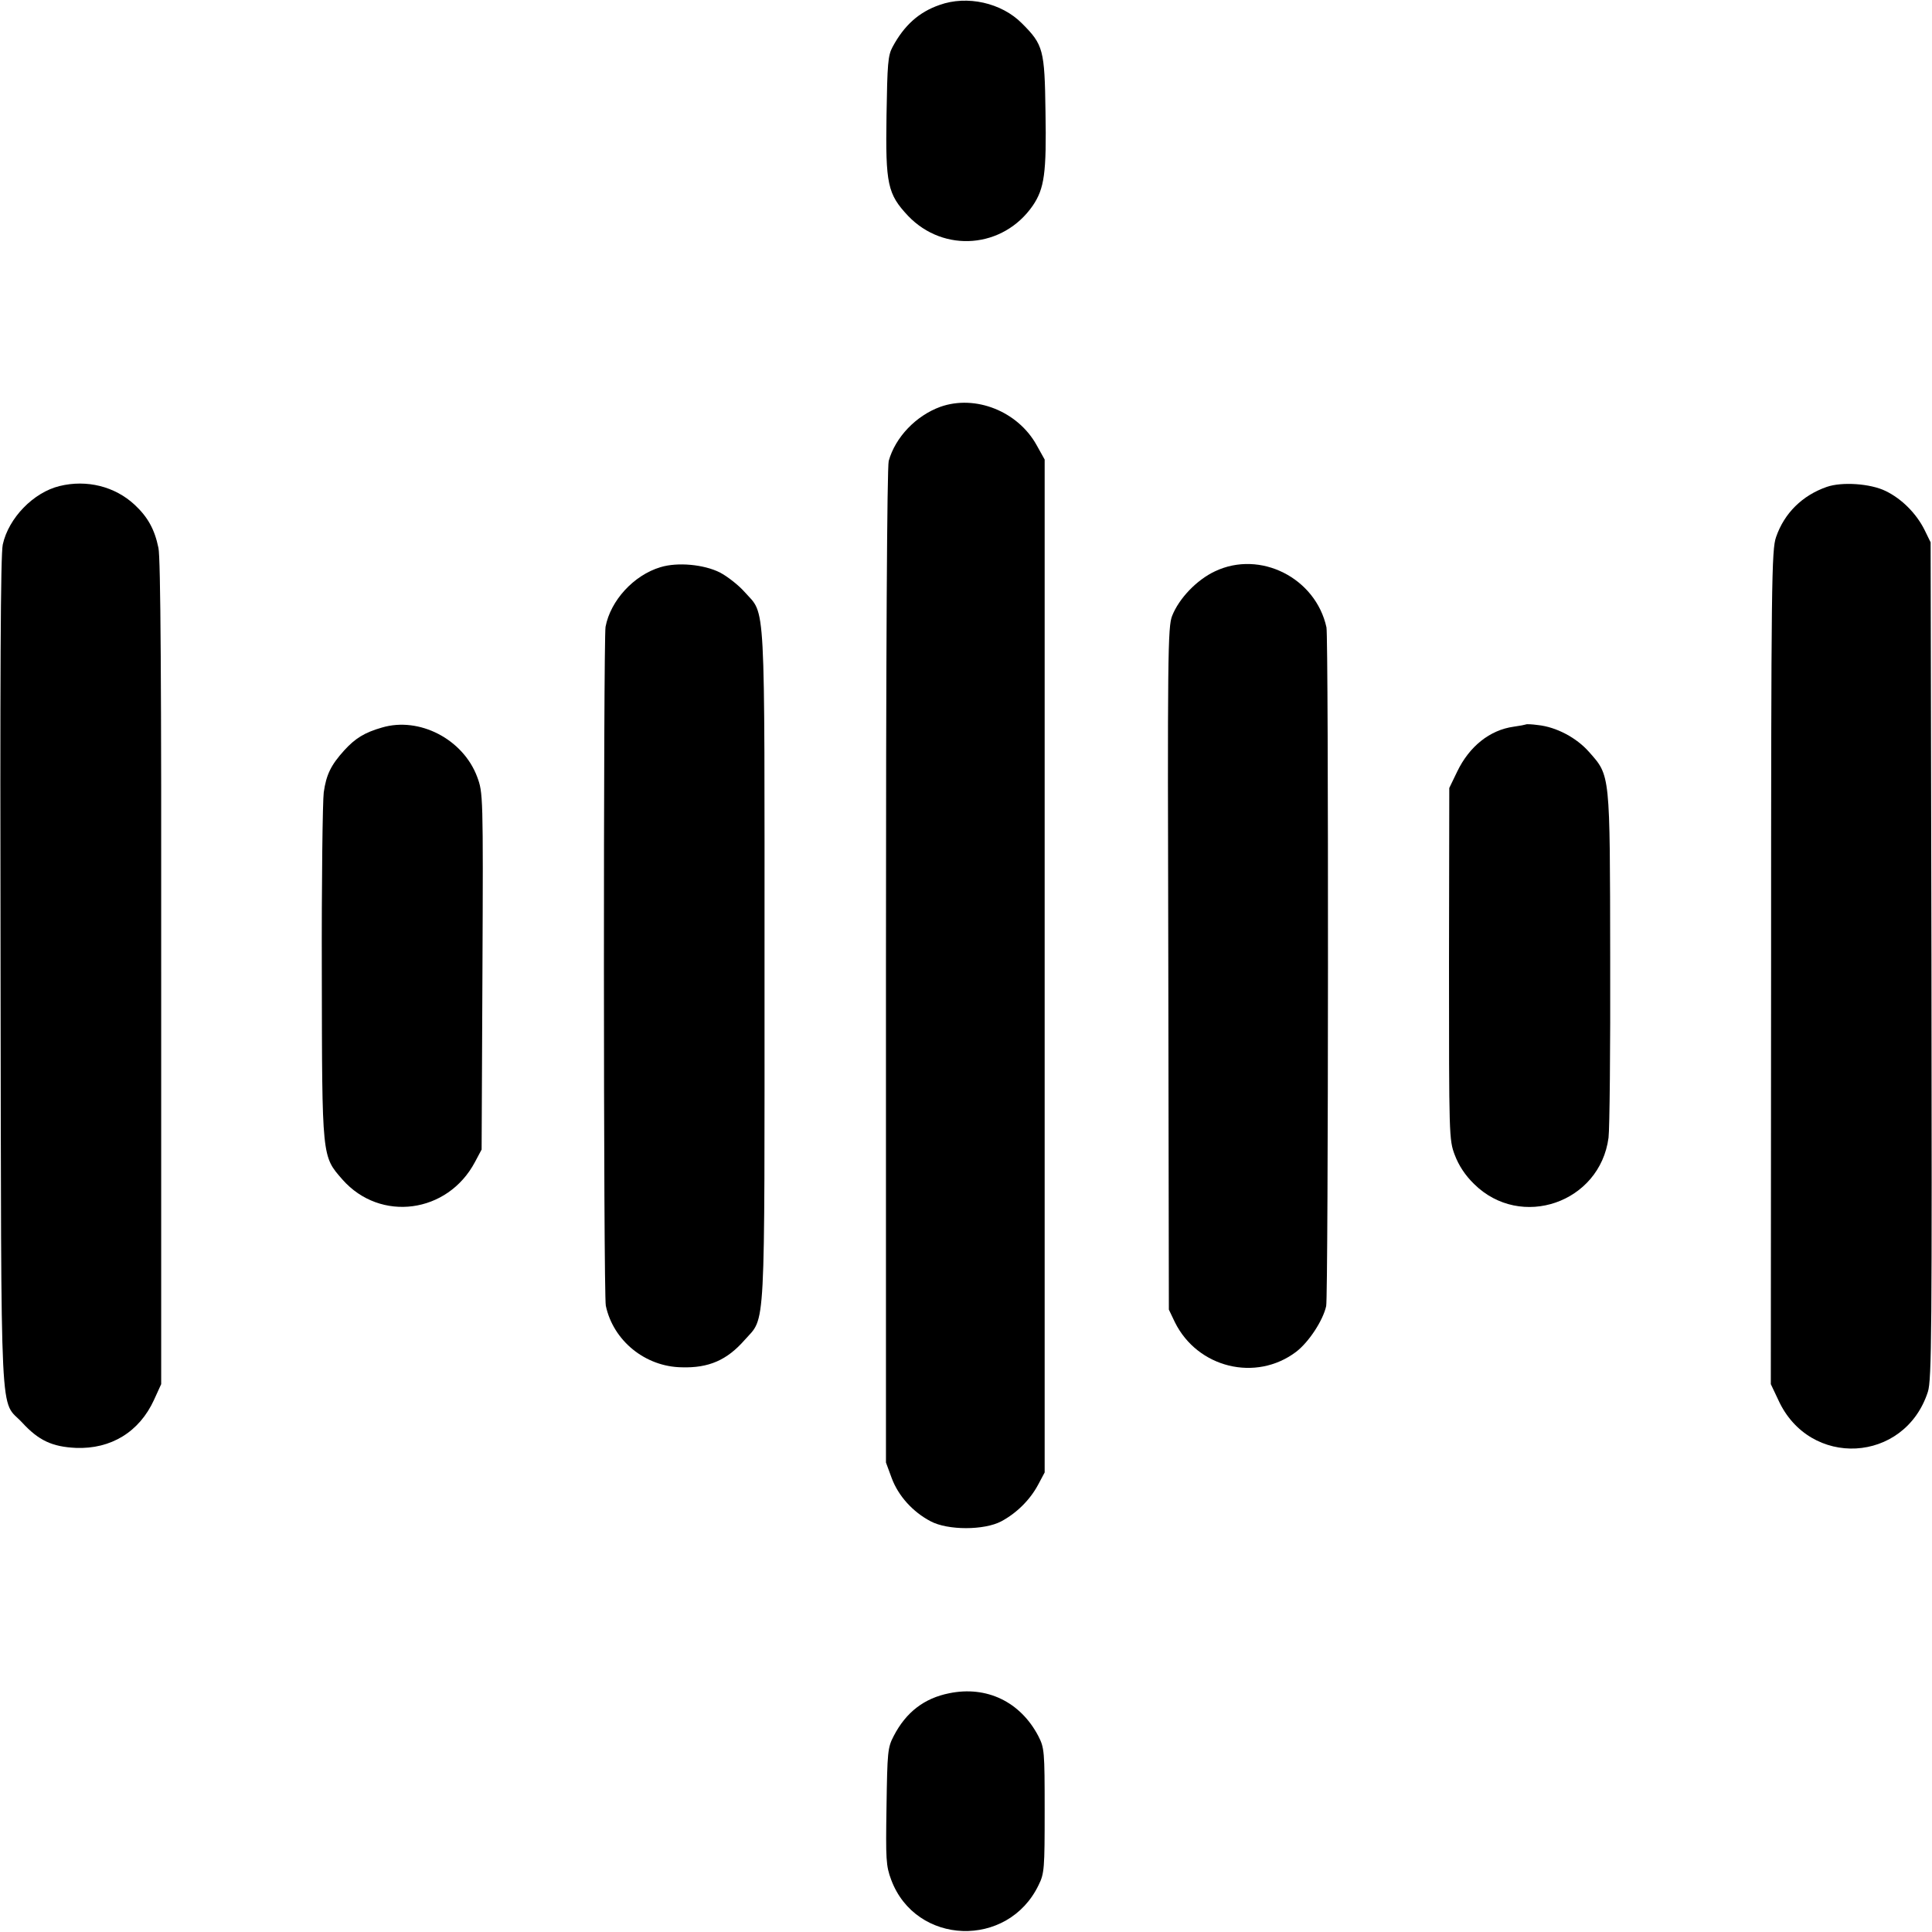 <?xml version="1.0" standalone="no"?>
<!DOCTYPE svg PUBLIC "-//W3C//DTD SVG 20010904//EN"
 "http://www.w3.org/TR/2001/REC-SVG-20010904/DTD/svg10.dtd">
<svg version="1.0" xmlns="http://www.w3.org/2000/svg"
 width="700pt" height="700pt" viewBox="0 0 700 700"
 preserveAspectRatio="xMidYMid meet">
<g transform="translate(0,700) scale(0.1,-0.1)"
fill="#000000" stroke="none">
<path d="M3404 6982 c-75 -26 -128 -74 -170 -152 -17 -31 -19 -62 -22 -248 -4
-250 4 -285 78 -364 130 -136 345 -118 452 37 42 62 50 118 46 340 -3 225 -8
243 -85 320 -74 75 -199 103 -299 67z"/>
<path d="M3407 5526 c-88 -32 -163 -110 -187 -196 -6 -22 -10 -687 -10 -1832
l0 -1797 21 -57 c24 -64 76 -122 141 -156 62 -33 194 -33 256 0 56 30 104 78
133 132 l24 45 0 1835 0 1835 -29 52 c-68 123 -222 184 -349 139z"/>
<path d="M216 5239 c-95 -23 -185 -116 -206 -212 -8 -37 -10 -473 -8 -1557 3
-1688 -4 -1535 79 -1625 59 -64 108 -87 194 -91 127 -5 230 58 283 174 l26 57
0 1490 c1 1044 -2 1505 -10 1540 -14 68 -39 112 -86 156 -72 67 -174 92 -272
68z"/>
<path d="M6619 5236 c-89 -31 -154 -95 -184 -182 -16 -46 -18 -152 -18 -1559
l-1 -1510 27 -57 c113 -249 458 -230 542 29 14 43 15 216 13 1563 l-3 1515
-22 45 c-30 60 -83 113 -141 141 -55 27 -158 34 -213 15z"/>
<path d="M2393 4945 c-97 -29 -181 -121 -199 -216 -8 -48 -8 -2419 1 -2460 27
-127 143 -221 275 -223 98 -3 164 26 228 99 77 87 72 -1 72 1358 0 1357 5
1265 -72 1352 -22 25 -63 57 -90 71 -58 29 -153 38 -215 19z"/>
<path d="M4402 4930 c-66 -31 -130 -98 -155 -161 -16 -39 -17 -144 -14 -1278
l2 -1236 22 -46 c82 -165 293 -217 439 -107 47 36 98 115 109 166 8 37 9 2424
1 2459 -39 179 -240 281 -404 203z"/>
<path d="M1384 4364 c-63 -18 -97 -39 -137 -83 -48 -53 -65 -88 -74 -152 -4
-30 -8 -324 -7 -654 1 -675 0 -663 75 -749 137 -155 381 -123 480 64 l24 45 3
646 c3 641 2 647 -19 704 -51 137 -210 219 -345 179z"/>
<path d="M5528 4375 c-2 -1 -22 -5 -44 -8 -86 -12 -160 -71 -204 -162 l-29
-60 -1 -637 c0 -624 0 -638 21 -693 14 -37 37 -73 70 -105 169 -167 456 -68
487 168 4 31 7 325 6 652 -1 672 1 658 -77 746 -45 51 -118 90 -185 97 -22 3
-42 4 -44 2z"/>
<path d="M3439 865 c-90 -18 -156 -68 -201 -155 -22 -42 -23 -58 -26 -255 -3
-193 -2 -215 17 -266 89 -238 423 -250 534 -19 21 42 22 60 22 270 0 216 -1
227 -23 270 -65 124 -187 183 -323 155z"/>
</g>
</svg>
